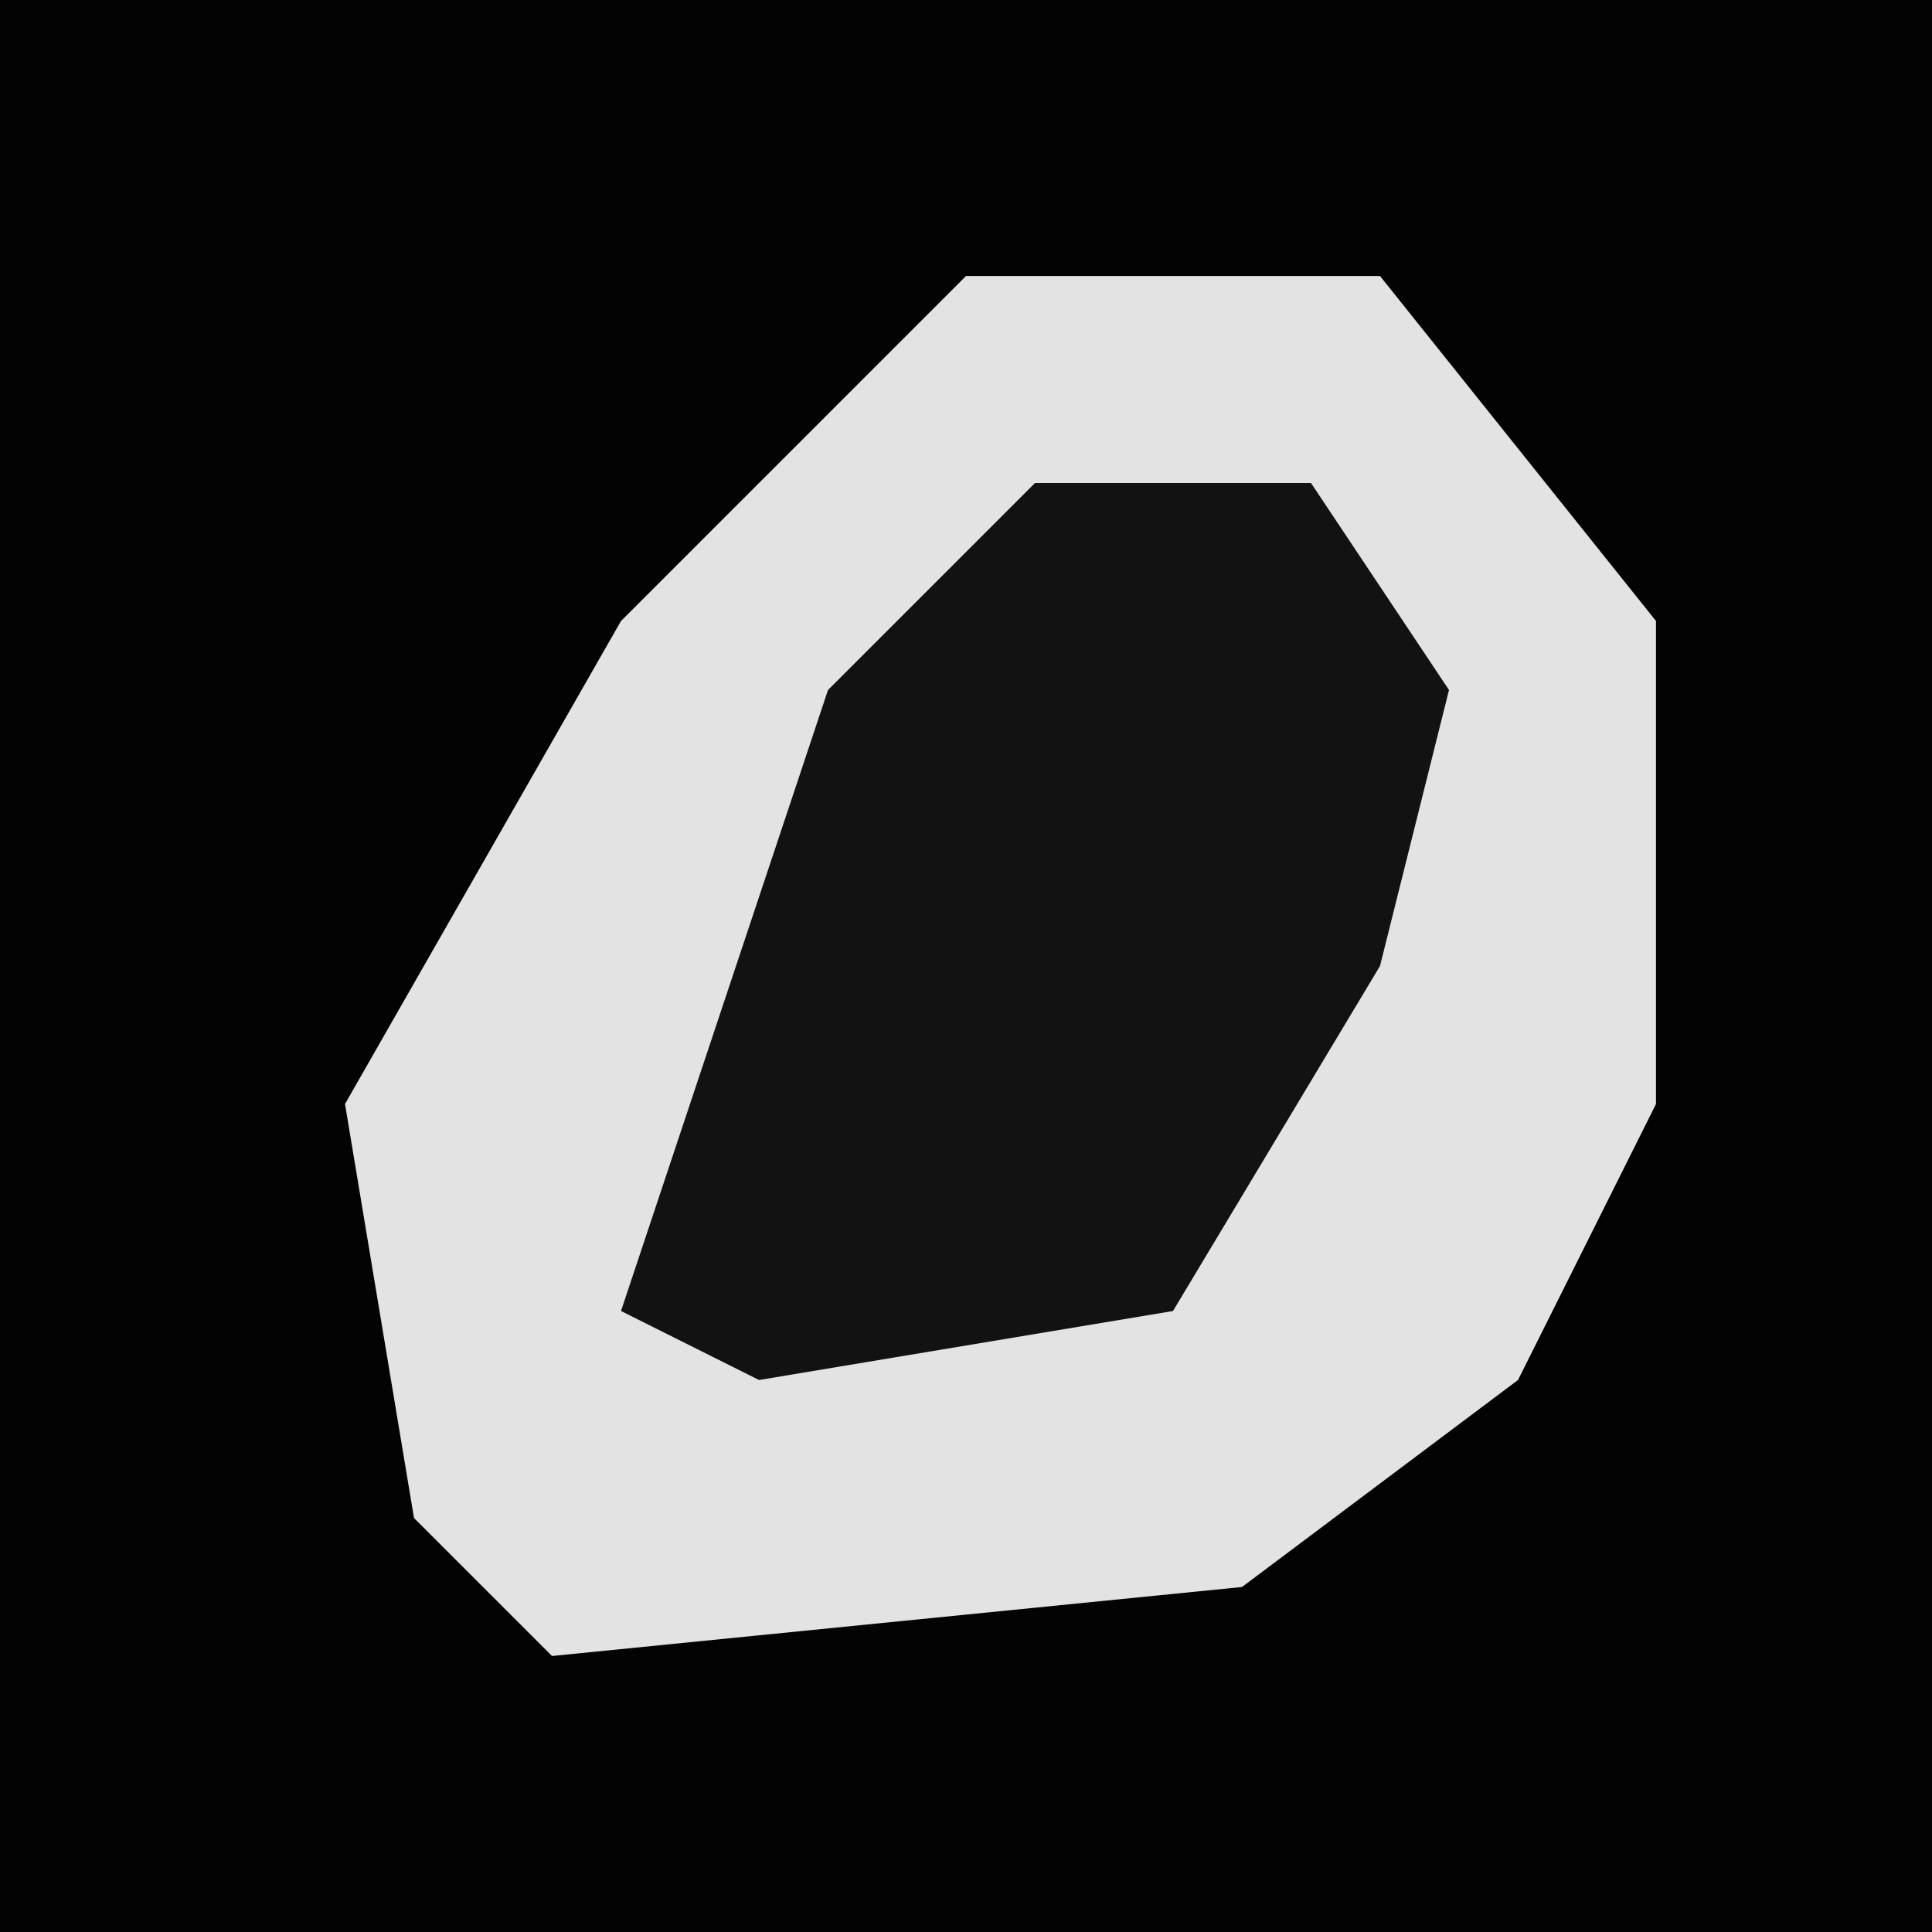 <?xml version="1.0" encoding="UTF-8"?>
<svg version="1.1" xmlns="http://www.w3.org/2000/svg" width="28" height="28">
<path d="M0,0 L28,0 L28,28 L0,28 Z " fill="#030303" transform="translate(0,0)"/>
<path d="M0,0 L6,0 L10,5 L10,12 L8,16 L4,19 L-6,20 L-8,18 L-9,12 L-5,5 Z " fill="#E3E3E3" transform="translate(14,4)"/>
<path d="M0,0 L4,0 L6,3 L5,7 L2,12 L-4,13 L-6,12 L-3,3 Z " fill="#121212" transform="translate(15,7)"/>
</svg>
